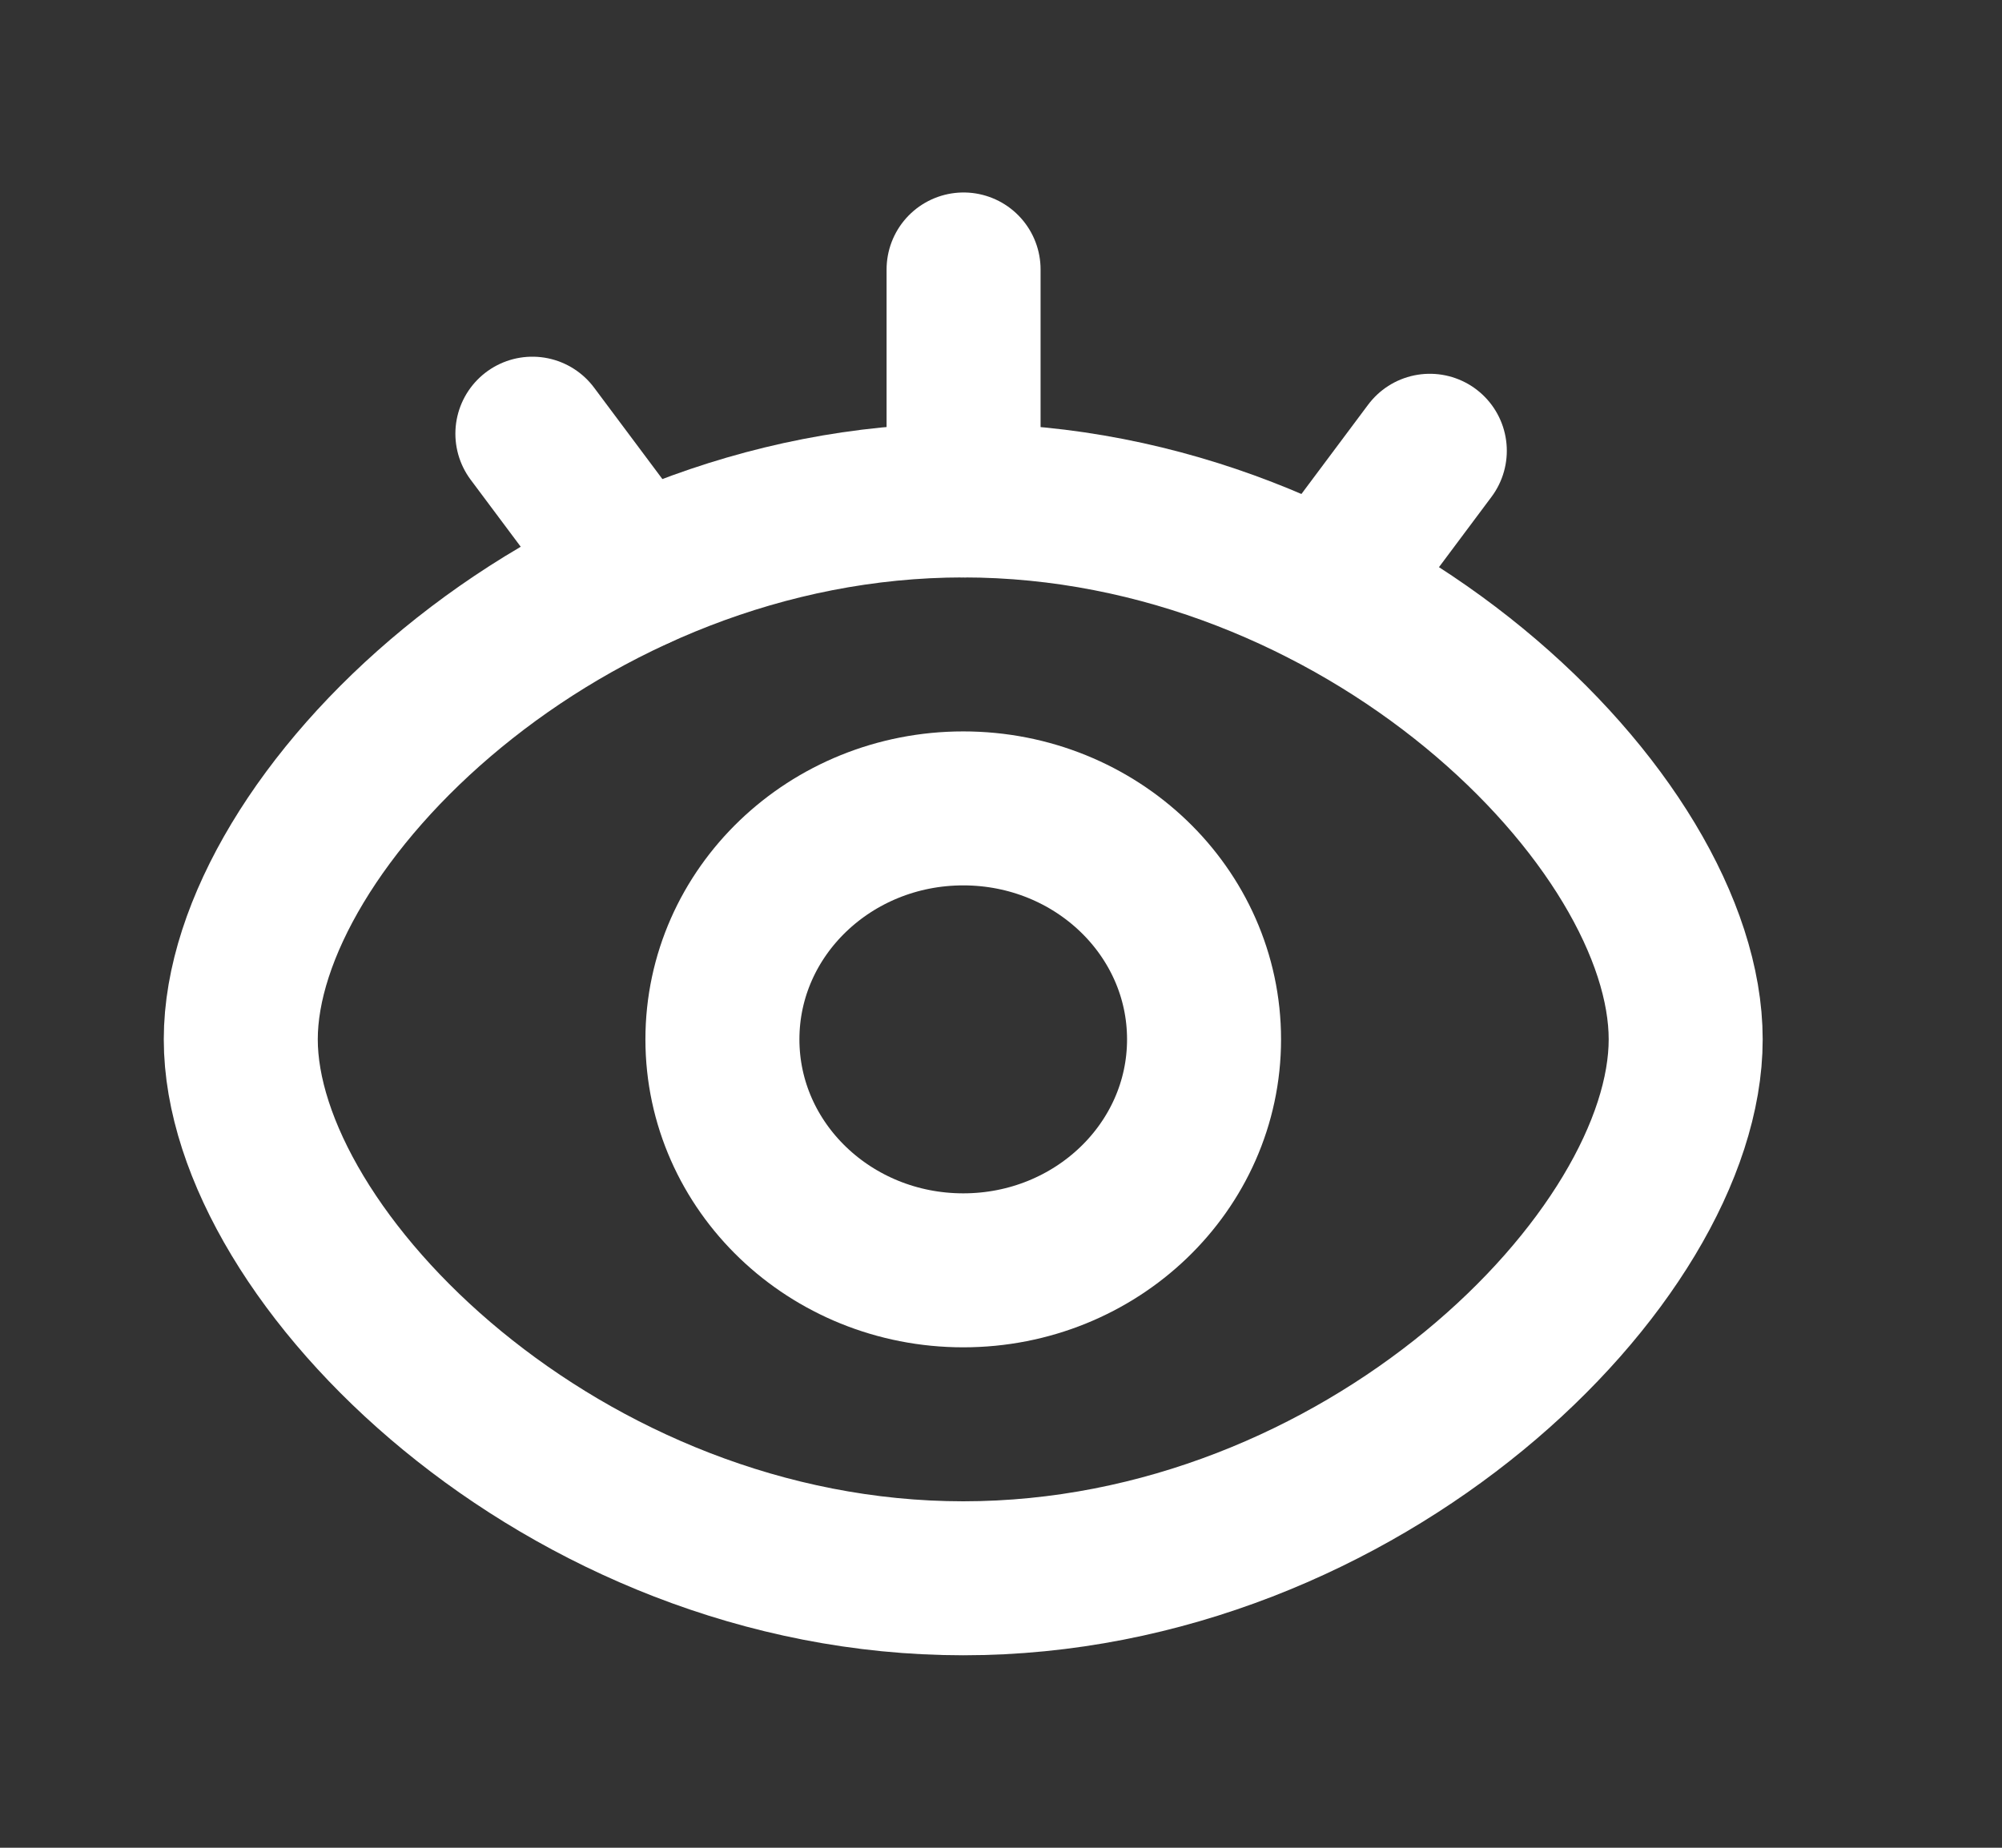 <svg width="26" height="24" viewBox="0 0 26 24" fill="none" xmlns="http://www.w3.org/2000/svg">
<rect x="0" y="0" width="26" height="24" fill="#333333" stroke="none"/>
<g id="Eyes (&#231;&#156;&#188;&#231;&#157;&#155;)">
<path id="Vector" fill-rule="evenodd" clip-rule="evenodd" d="M12.51 20.5C17.692 20.5 21.892 16.339 21.892 13.5C21.892 10.661 17.692 6.5 12.51 6.5C7.328 6.5 3.127 10.664 3.127 13.5C3.127 16.336 7.328 20.5 12.51 20.5Z" stroke="white" stroke-width="2" stroke-linejoin="round"/>
<path id="Vector_2" d="M12.51 16.5C14.237 16.5 15.637 15.157 15.637 13.5C15.637 11.843 14.237 10.5 12.51 10.5C10.783 10.5 9.382 11.843 9.382 13.5C9.382 15.157 10.783 16.5 12.51 16.5Z" stroke="white" stroke-width="2" stroke-linejoin="round"/>
<path id="Vector_3" d="M6.914 5.633L8.266 7.443" stroke="white" stroke-width="2" stroke-linecap="round"/>
<path id="Vector_4" d="M18.569 5.855L17.217 7.665" stroke="white" stroke-width="2" stroke-linecap="round"/>
<path id="Vector_5" d="M12.514 3.5V6.5" stroke="white" stroke-width="2" stroke-linecap="round"/>
</g>
</svg>
